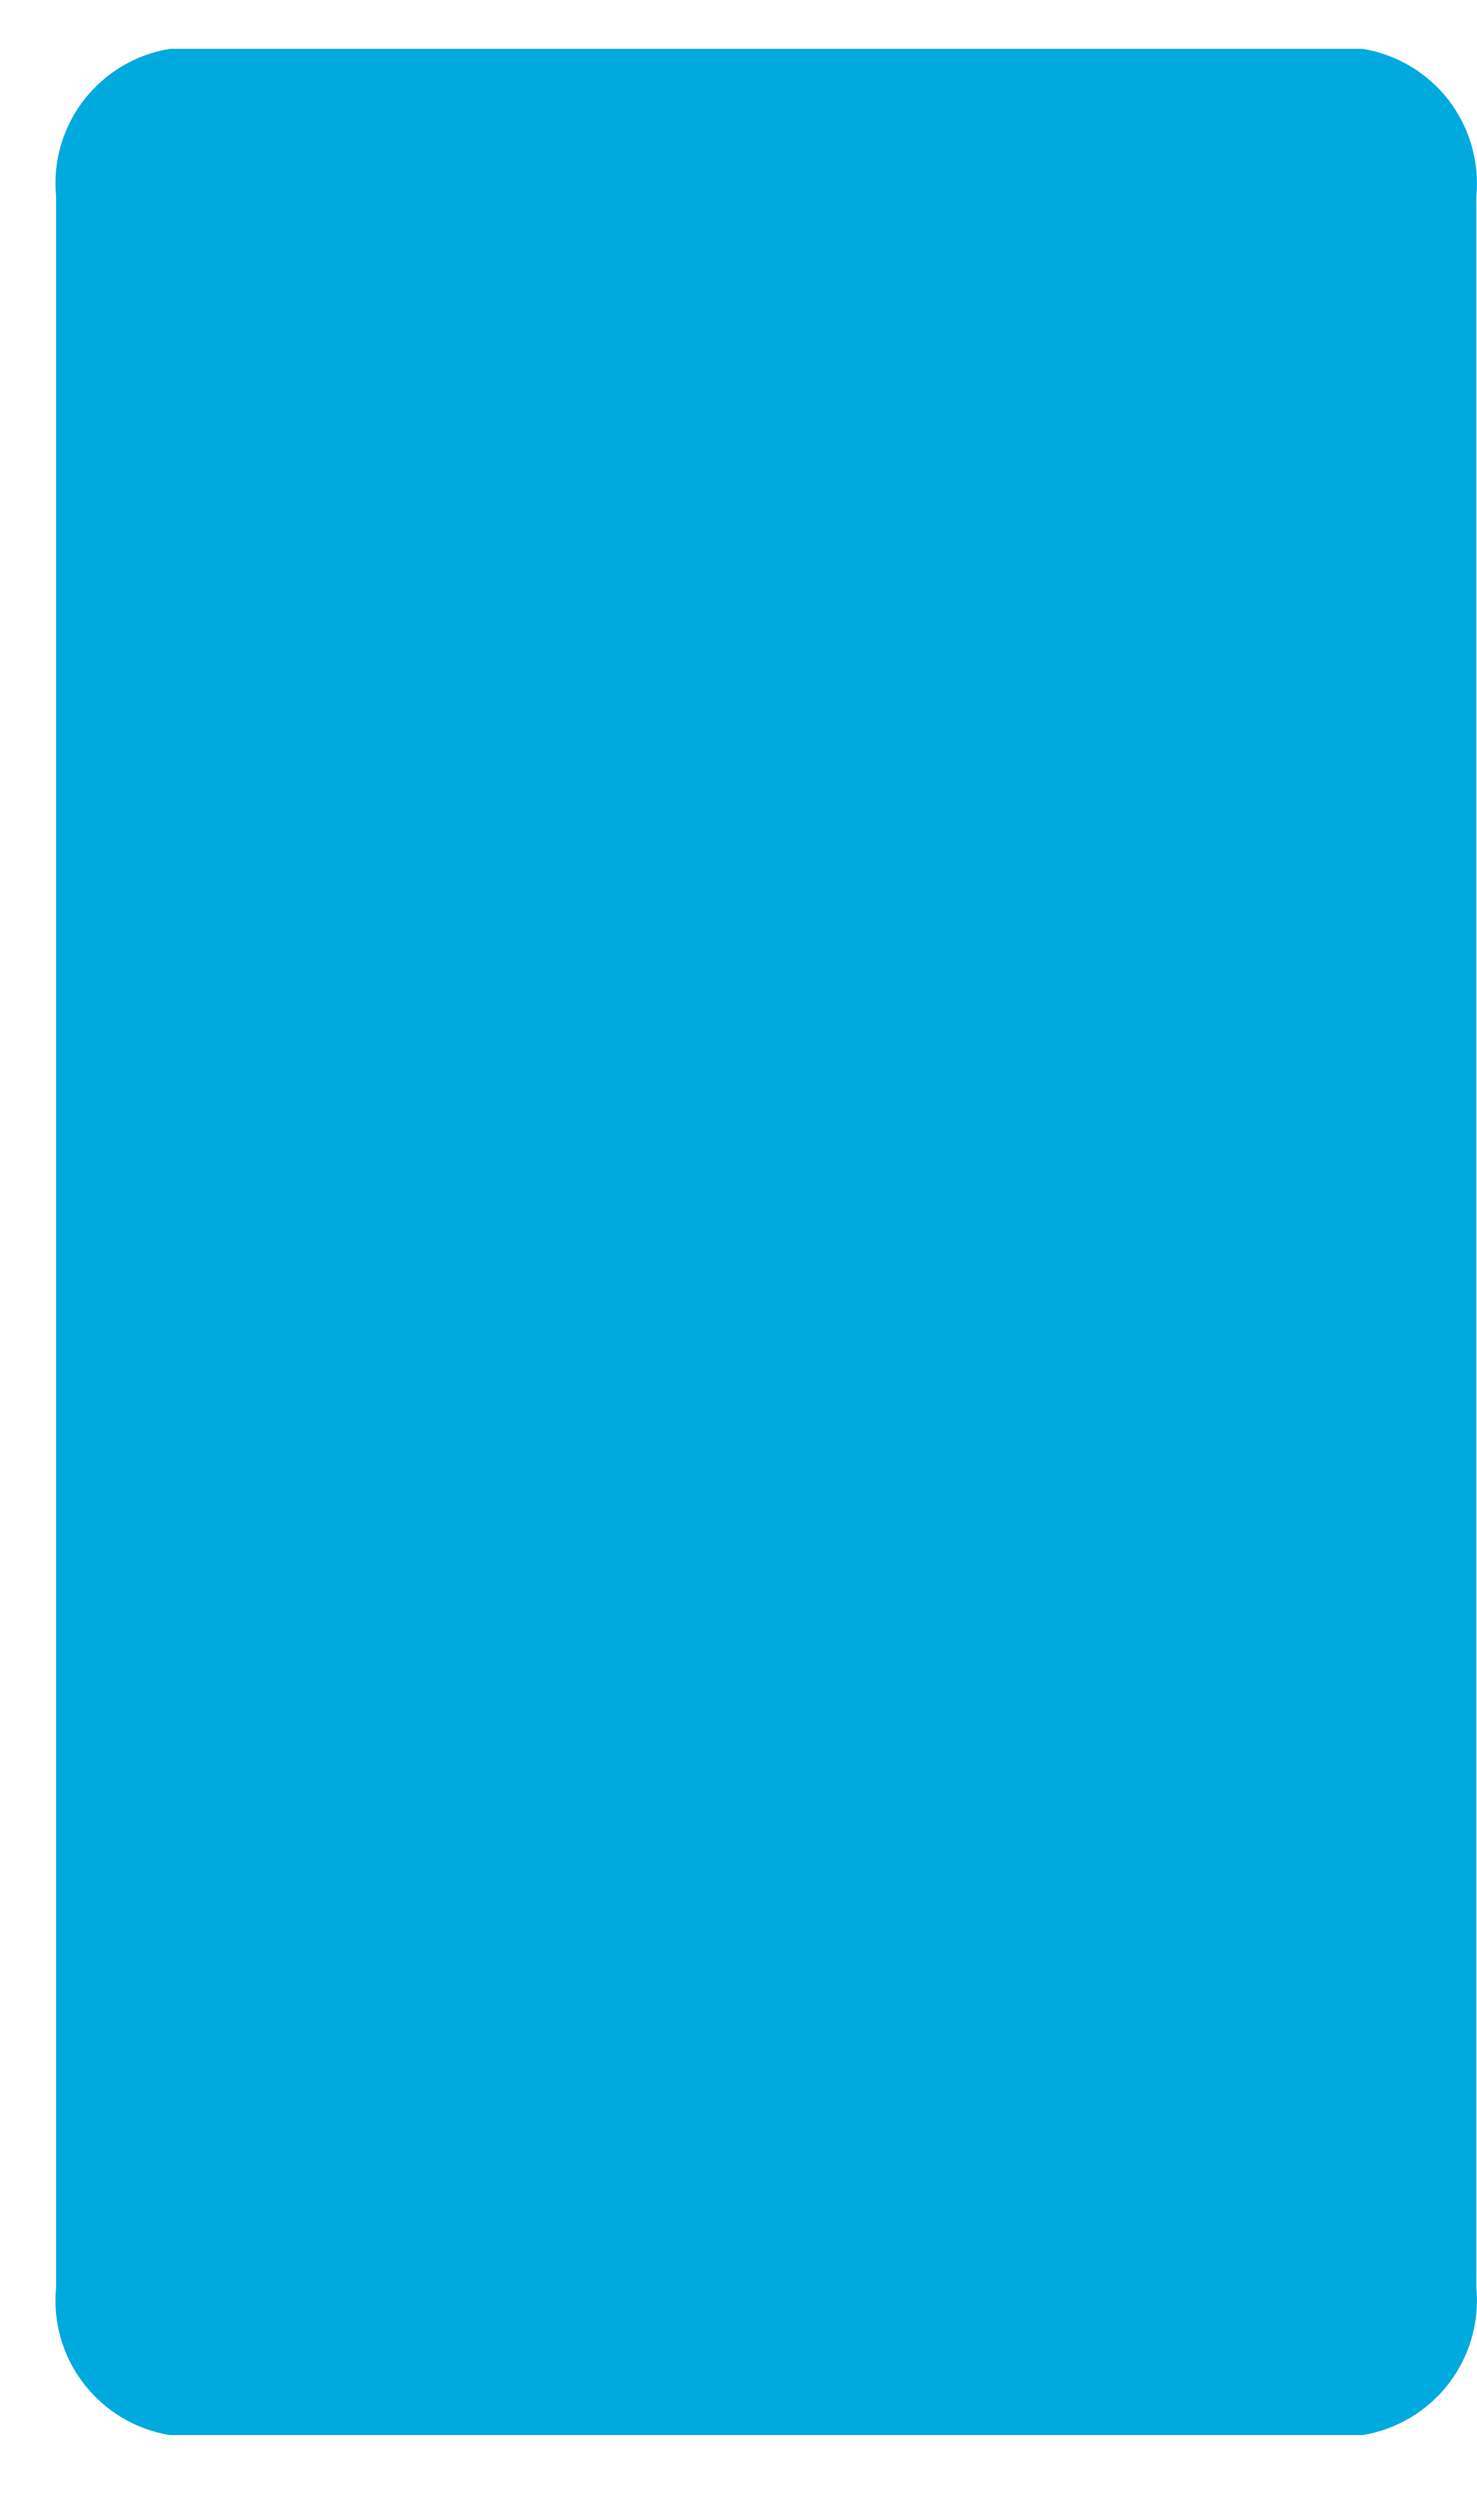 <svg width="13" height="22" viewBox="0 0 13 22" fill="none" xmlns="http://www.w3.org/2000/svg">
<path d="M12.994 20.13C13.023 20.433 12.936 20.736 12.751 20.977C12.565 21.219 12.294 21.38 11.994 21.43H1.494C1.193 21.38 0.923 21.219 0.737 20.977C0.551 20.736 0.464 20.433 0.494 20.13V1.73C0.464 1.427 0.551 1.124 0.737 0.882C0.923 0.641 1.193 0.479 1.494 0.43H11.994C12.294 0.479 12.565 0.641 12.751 0.882C12.936 1.124 13.023 1.427 12.994 1.73V20.13Z" fill="#00A9DE"/>
</svg>
